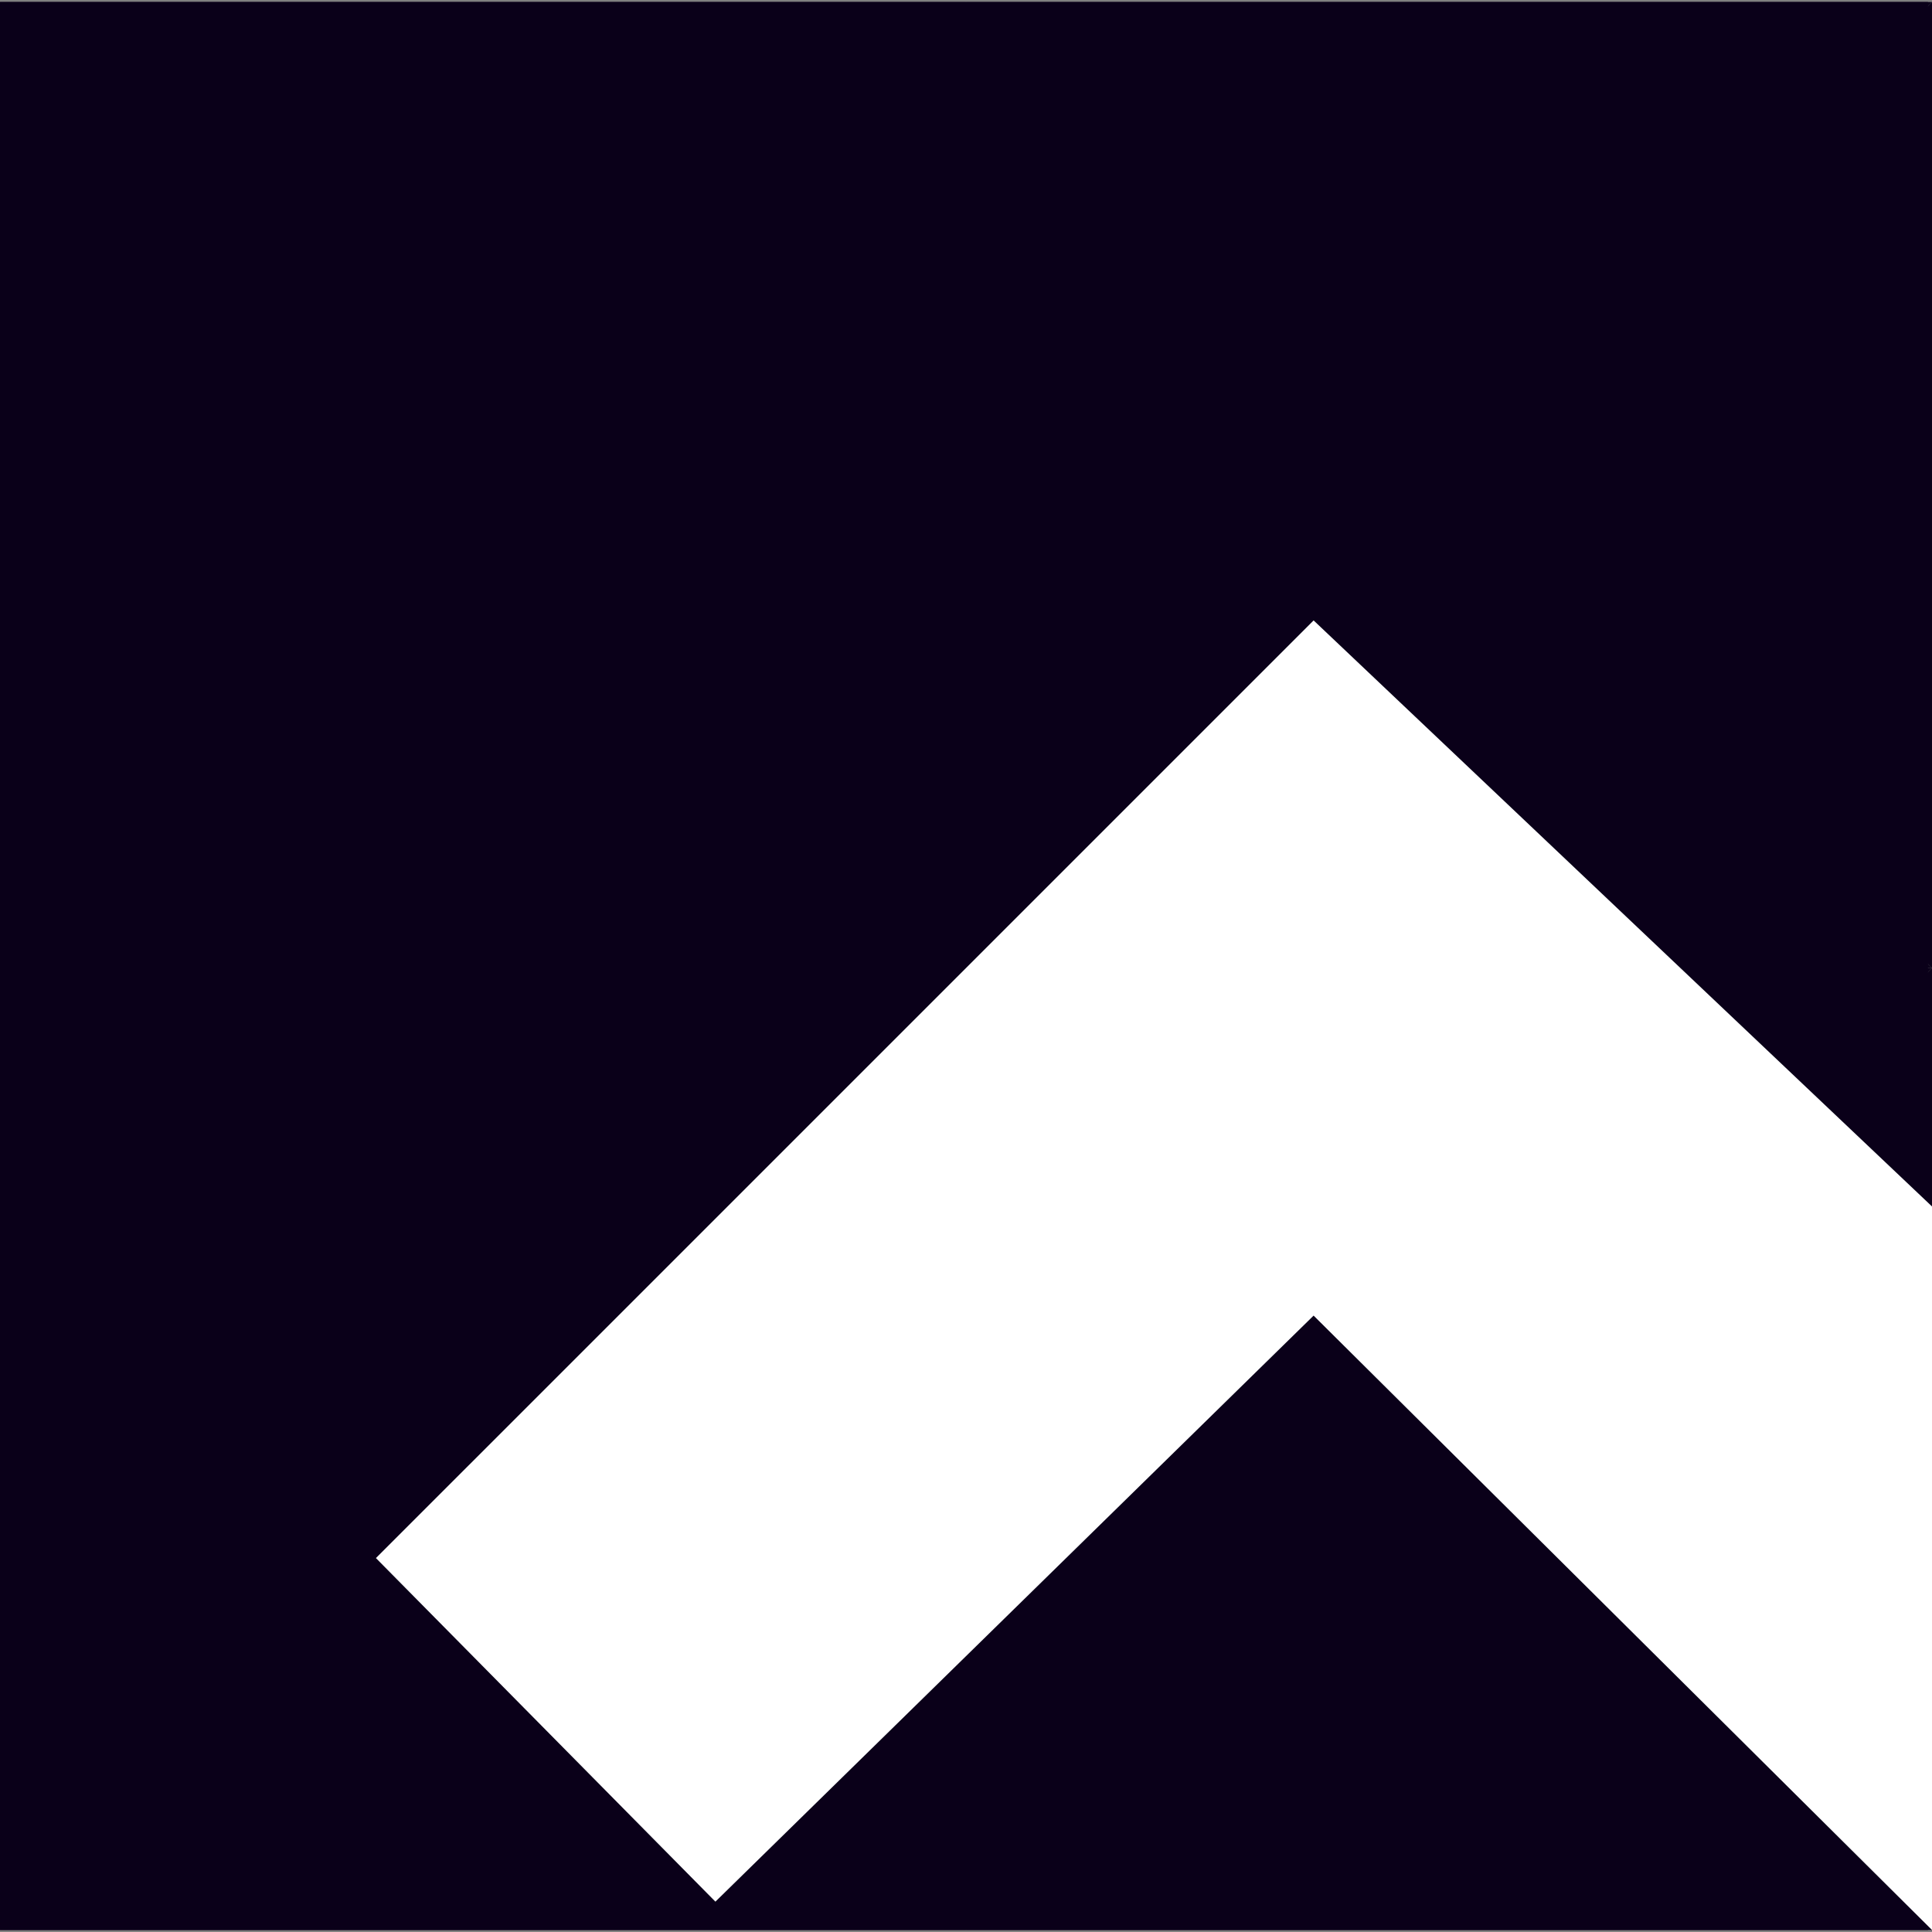 <svg width="24" height="24" viewBox="0 0 24 24" fill="none" xmlns="http://www.w3.org/2000/svg">
<rect x="0" y="0" width="24" height="24" fill="#808080" stroke="none"/>
<path d="M0 0.025H23.95V23.975H0V0.025Z" fill="#0A0019"/>
<path d="M0 0.025L6.025 6L12 0.025H0Z" fill="#0A0019"/>
<path d="M0 0.025V12.025L6.025 6L0 0.025Z" fill="#0A0019"/>
<path d="M12 12.025L6.025 6L0 12.025H12Z" fill="#0A0019"/>
<path d="M12 12.025V0.025L6.025 6L12 12.025Z" fill="#0A0019"/>
<path d="M12 0.025V12.025L17.975 6L12 0.025Z" fill="#0A0019"/>
<path d="M24 12.025L17.975 6L12 12.025H24Z" fill="#0A0019"/>
<path d="M0 12.025L6.025 18L12 12.025H0Z" fill="#0A0019"/>
<path d="M0 12.025V23.975L6.025 18L0 12.025Z" fill="#0A0019"/>
<path d="M12 23.975L6.025 18L0 23.975H12Z" fill="#0A0019"/>
<path d="M12 23.975V12.025L6.025 18L12 23.975Z" fill="#0A0019"/>
<path d="M12 12.025L17.975 18L24 12.025H12Z" fill="#0A0019"/>
<path d="M12 12.025V23.975L17.975 18L12 12.025Z" fill="#0A0019"/>
<path d="M24 23.975L17.975 18L12 23.975H24ZM24 23.975V12.025L17.975 18L24 23.975Z" fill="#0A0019"/>
<path d="M12 0.025L17.975 6L24 0.025H12Z" fill="#0A0019"/>
<path d="M24 12.025V0.025L17.975 6L24 12.025Z" fill="#0A0019"/>
<path d="M24 14.987L16.318 7.707L4.67 19.355L8.887 23.623L16.318 16.343L24 23.975V14.987Z" fill="white"/>
</svg>
